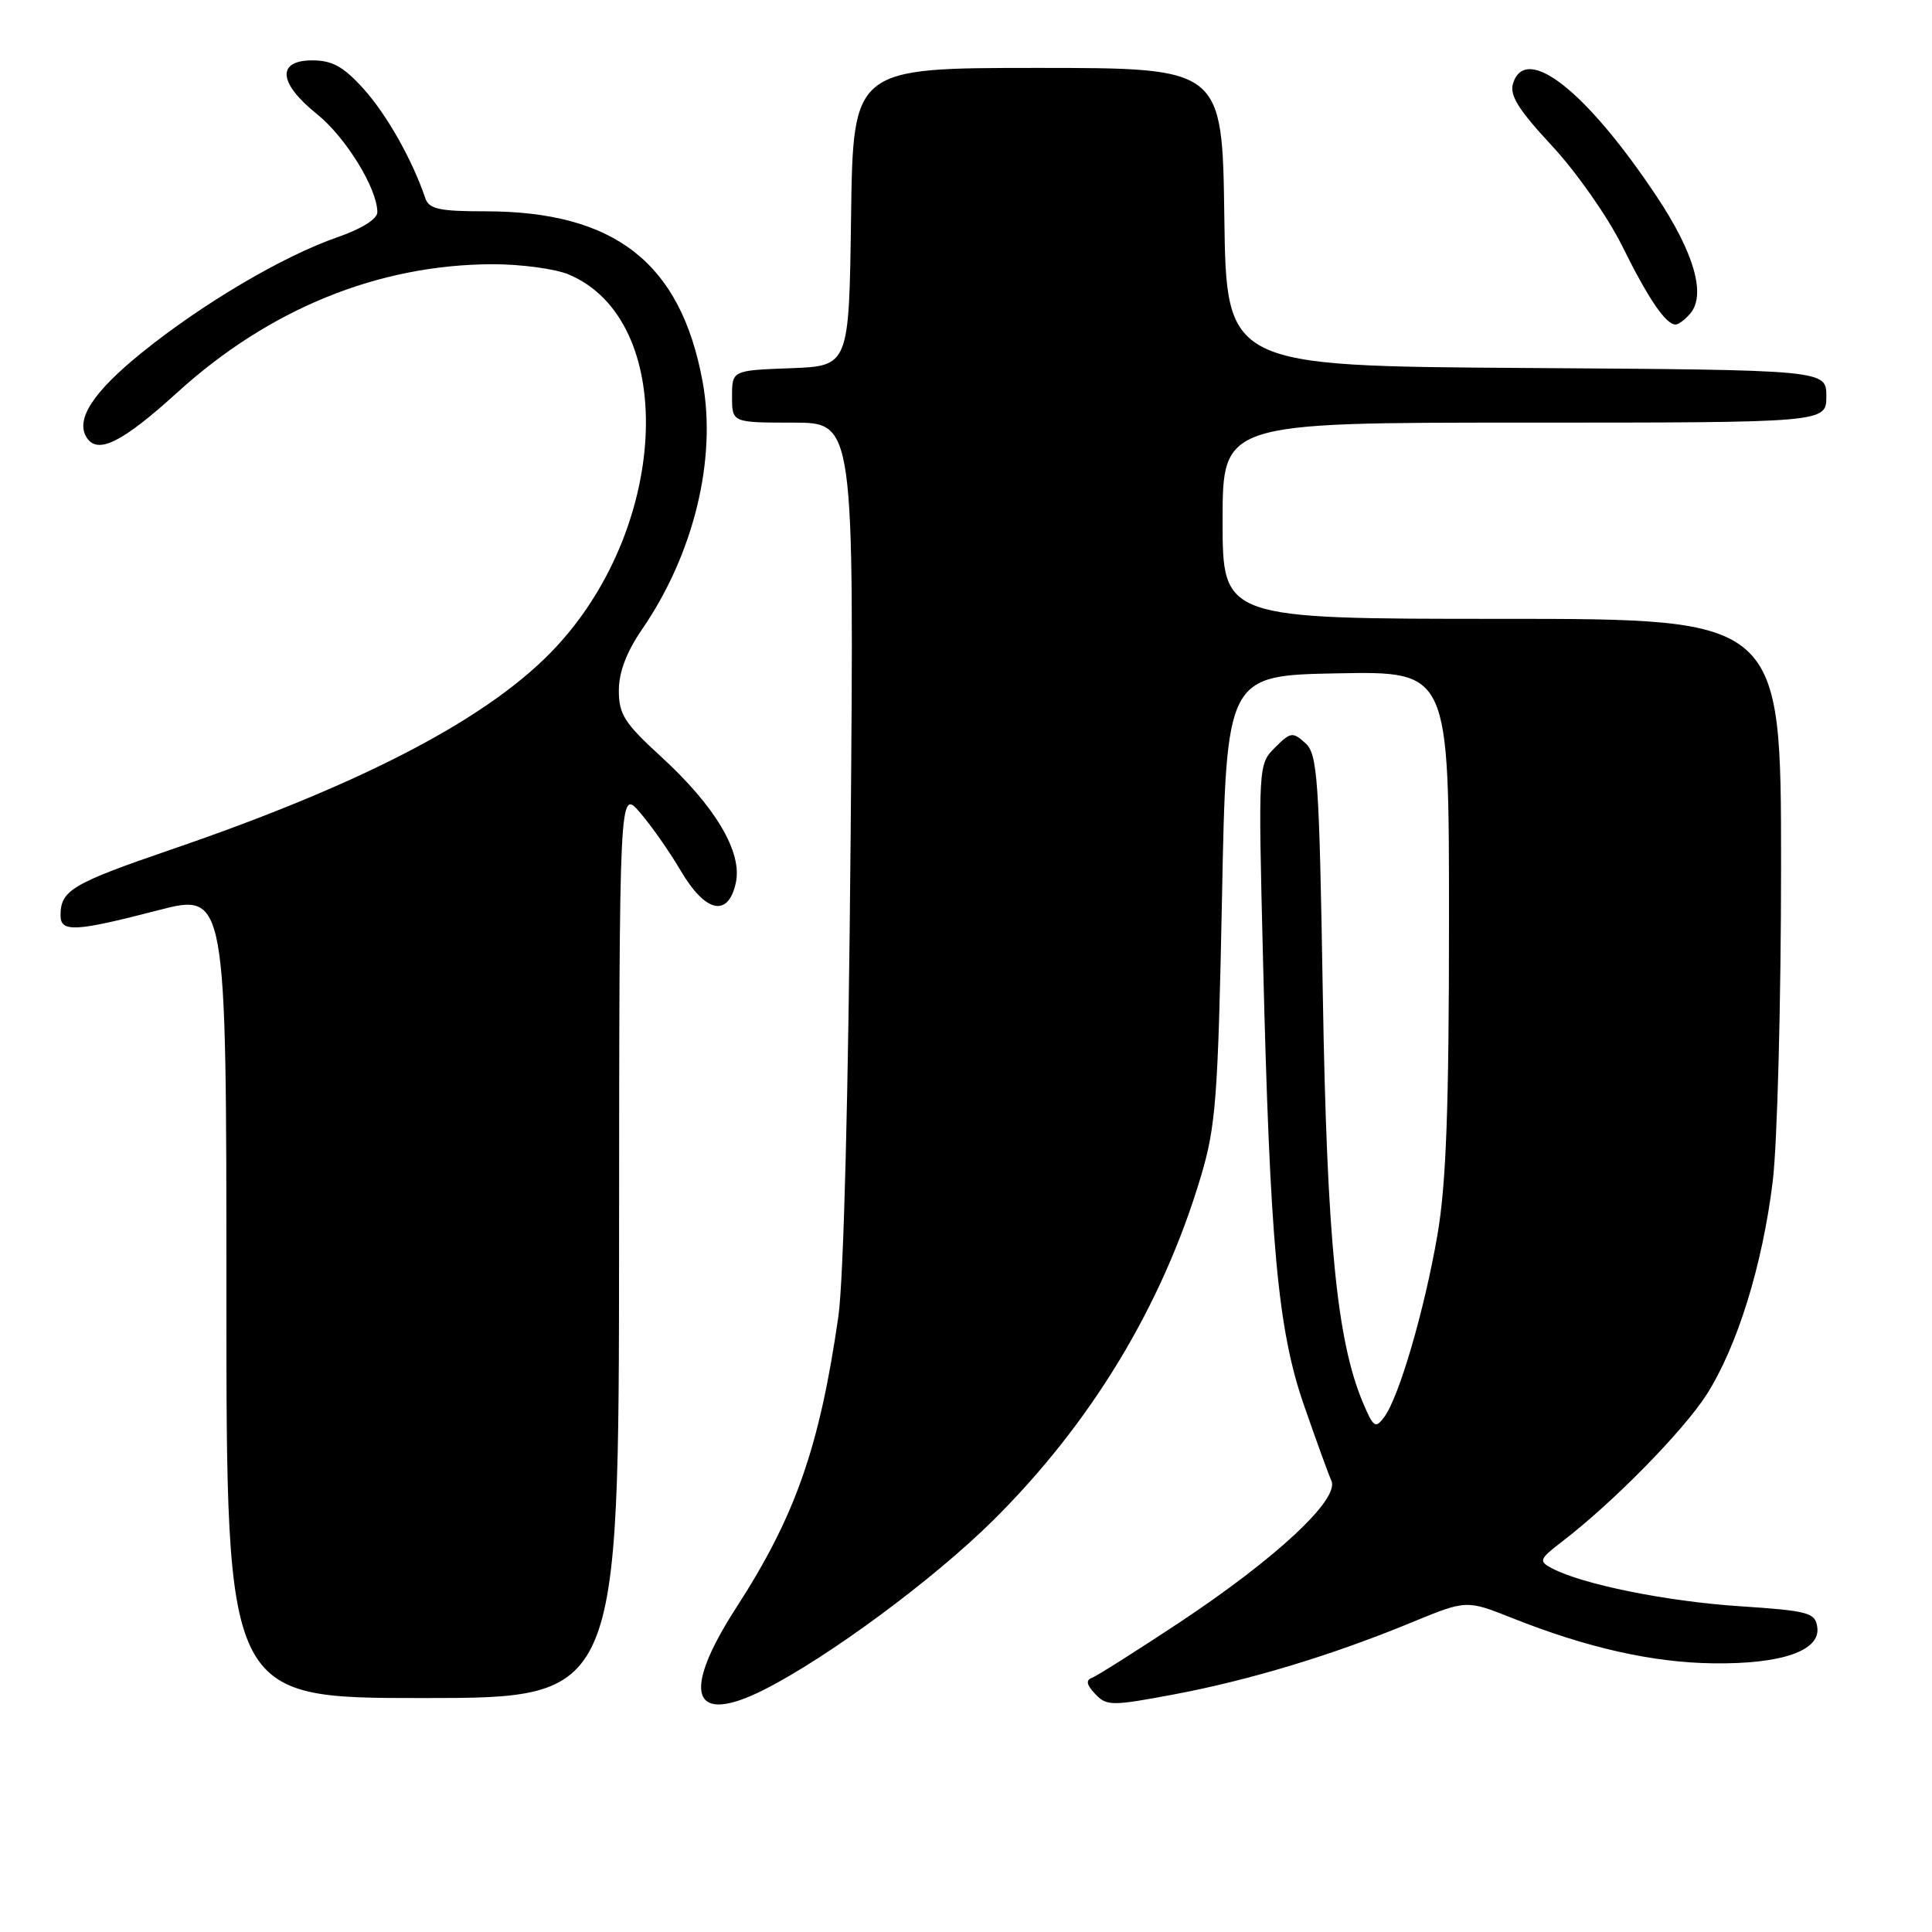 <?xml version="1.0" encoding="UTF-8" standalone="no"?>
<!DOCTYPE svg PUBLIC "-//W3C//DTD SVG 1.1//EN" "http://www.w3.org/Graphics/SVG/1.1/DTD/svg11.dtd" >
<svg xmlns="http://www.w3.org/2000/svg" xmlns:xlink="http://www.w3.org/1999/xlink" version="1.1" viewBox="0 0 256 256">
 <g >
 <path fill="currentColor"
d=" M 101.29 223.87 C 109.77 219.57 123.67 209.30 131.55 201.50 C 144.57 188.61 154.01 173.01 159.11 155.93 C 161.11 149.24 161.39 145.56 161.92 119.00 C 162.50 89.50 162.50 89.50 177.25 89.22 C 192.00 88.95 192.00 88.95 192.00 121.84 C 192.00 146.83 191.63 156.87 190.47 163.62 C 188.76 173.56 185.39 185.09 183.43 187.75 C 182.25 189.34 181.99 189.16 180.58 185.82 C 177.14 177.64 175.82 164.22 175.28 131.79 C 174.80 102.98 174.58 99.93 172.96 98.46 C 171.29 96.95 171.00 97.00 168.94 99.06 C 166.73 101.27 166.72 101.37 167.35 126.89 C 168.27 164.83 169.31 176.19 172.77 186.16 C 174.36 190.75 176.00 195.27 176.42 196.22 C 177.51 198.66 169.03 206.55 156.19 215.05 C 150.52 218.80 145.35 222.07 144.69 222.32 C 143.85 222.63 143.97 223.25 145.12 224.46 C 146.64 226.06 147.29 226.07 155.49 224.53 C 165.52 222.65 176.51 219.33 187.02 214.99 C 194.31 211.99 194.31 211.99 200.40 214.41 C 210.24 218.33 218.98 220.30 227.00 220.40 C 236.08 220.52 241.25 218.73 240.80 215.61 C 240.53 213.68 239.66 213.44 230.47 212.83 C 220.78 212.19 209.60 209.92 205.63 207.80 C 203.84 206.85 203.94 206.60 207.11 204.17 C 213.75 199.07 223.03 189.62 226.10 184.84 C 230.18 178.48 233.54 167.67 234.90 156.50 C 235.50 151.55 236.00 132.76 236.00 114.75 C 236.00 82.00 236.00 82.00 199.00 82.00 C 162.00 82.00 162.00 82.00 162.00 69.00 C 162.00 56.00 162.00 56.00 202.00 56.00 C 242.00 56.00 242.00 56.00 242.00 52.51 C 242.00 49.02 242.00 49.02 202.25 48.76 C 162.50 48.50 162.50 48.50 162.23 28.75 C 161.96 9.00 161.96 9.00 137.50 9.00 C 113.04 9.00 113.04 9.00 112.77 28.75 C 112.50 48.50 112.50 48.50 104.75 48.79 C 97.00 49.08 97.00 49.08 97.00 52.54 C 97.00 56.00 97.00 56.00 105.09 56.00 C 113.18 56.00 113.18 56.00 112.71 111.25 C 112.42 145.07 111.79 169.60 111.08 174.50 C 108.58 191.81 105.38 200.92 97.57 213.00 C 90.18 224.43 91.66 228.75 101.29 223.87 Z  M 82.03 164.75 C 82.06 104.50 82.06 104.50 84.78 107.64 C 86.28 109.37 88.72 112.86 90.21 115.39 C 93.48 120.95 96.49 121.60 97.50 116.98 C 98.40 112.92 94.77 106.81 87.54 100.21 C 82.76 95.84 82.00 94.65 82.00 91.50 C 82.00 89.07 83.02 86.38 85.07 83.40 C 91.92 73.44 95.00 60.84 93.09 50.53 C 90.19 34.82 81.47 28.00 64.29 28.00 C 58.18 28.00 56.84 27.70 56.35 26.25 C 54.65 21.21 51.24 15.17 48.19 11.79 C 45.51 8.82 44.03 8.00 41.38 8.00 C 36.63 8.00 36.88 11.01 41.99 15.11 C 45.81 18.18 50.00 24.99 50.00 28.12 C 50.00 29.01 47.91 30.33 44.75 31.42 C 37.50 33.93 26.79 40.25 18.74 46.77 C 12.34 51.95 9.99 55.56 11.46 57.94 C 12.91 60.28 16.16 58.67 23.53 51.97 C 35.71 40.91 50.14 35.05 65.28 35.01 C 69.01 35.01 73.53 35.61 75.33 36.36 C 89.66 42.35 88.82 69.30 73.80 85.60 C 65.20 94.93 48.55 103.71 22.65 112.58 C 9.58 117.06 8.04 117.97 8.02 121.25 C 7.99 123.57 9.92 123.48 20.89 120.63 C 30.00 118.27 30.00 118.27 30.00 171.63 C 30.00 225.00 30.00 225.00 56.00 225.00 C 82.00 225.00 82.00 225.00 82.03 164.75 Z  M 224.01 41.49 C 226.06 39.01 224.46 33.46 219.55 26.08 C 210.23 12.06 202.18 5.71 200.49 11.04 C 199.99 12.60 201.19 14.53 205.67 19.35 C 208.88 22.80 213.04 28.75 214.93 32.56 C 218.41 39.60 220.72 43.00 222.03 43.00 C 222.43 43.00 223.32 42.32 224.01 41.49 Z "/>
</g>
</svg>